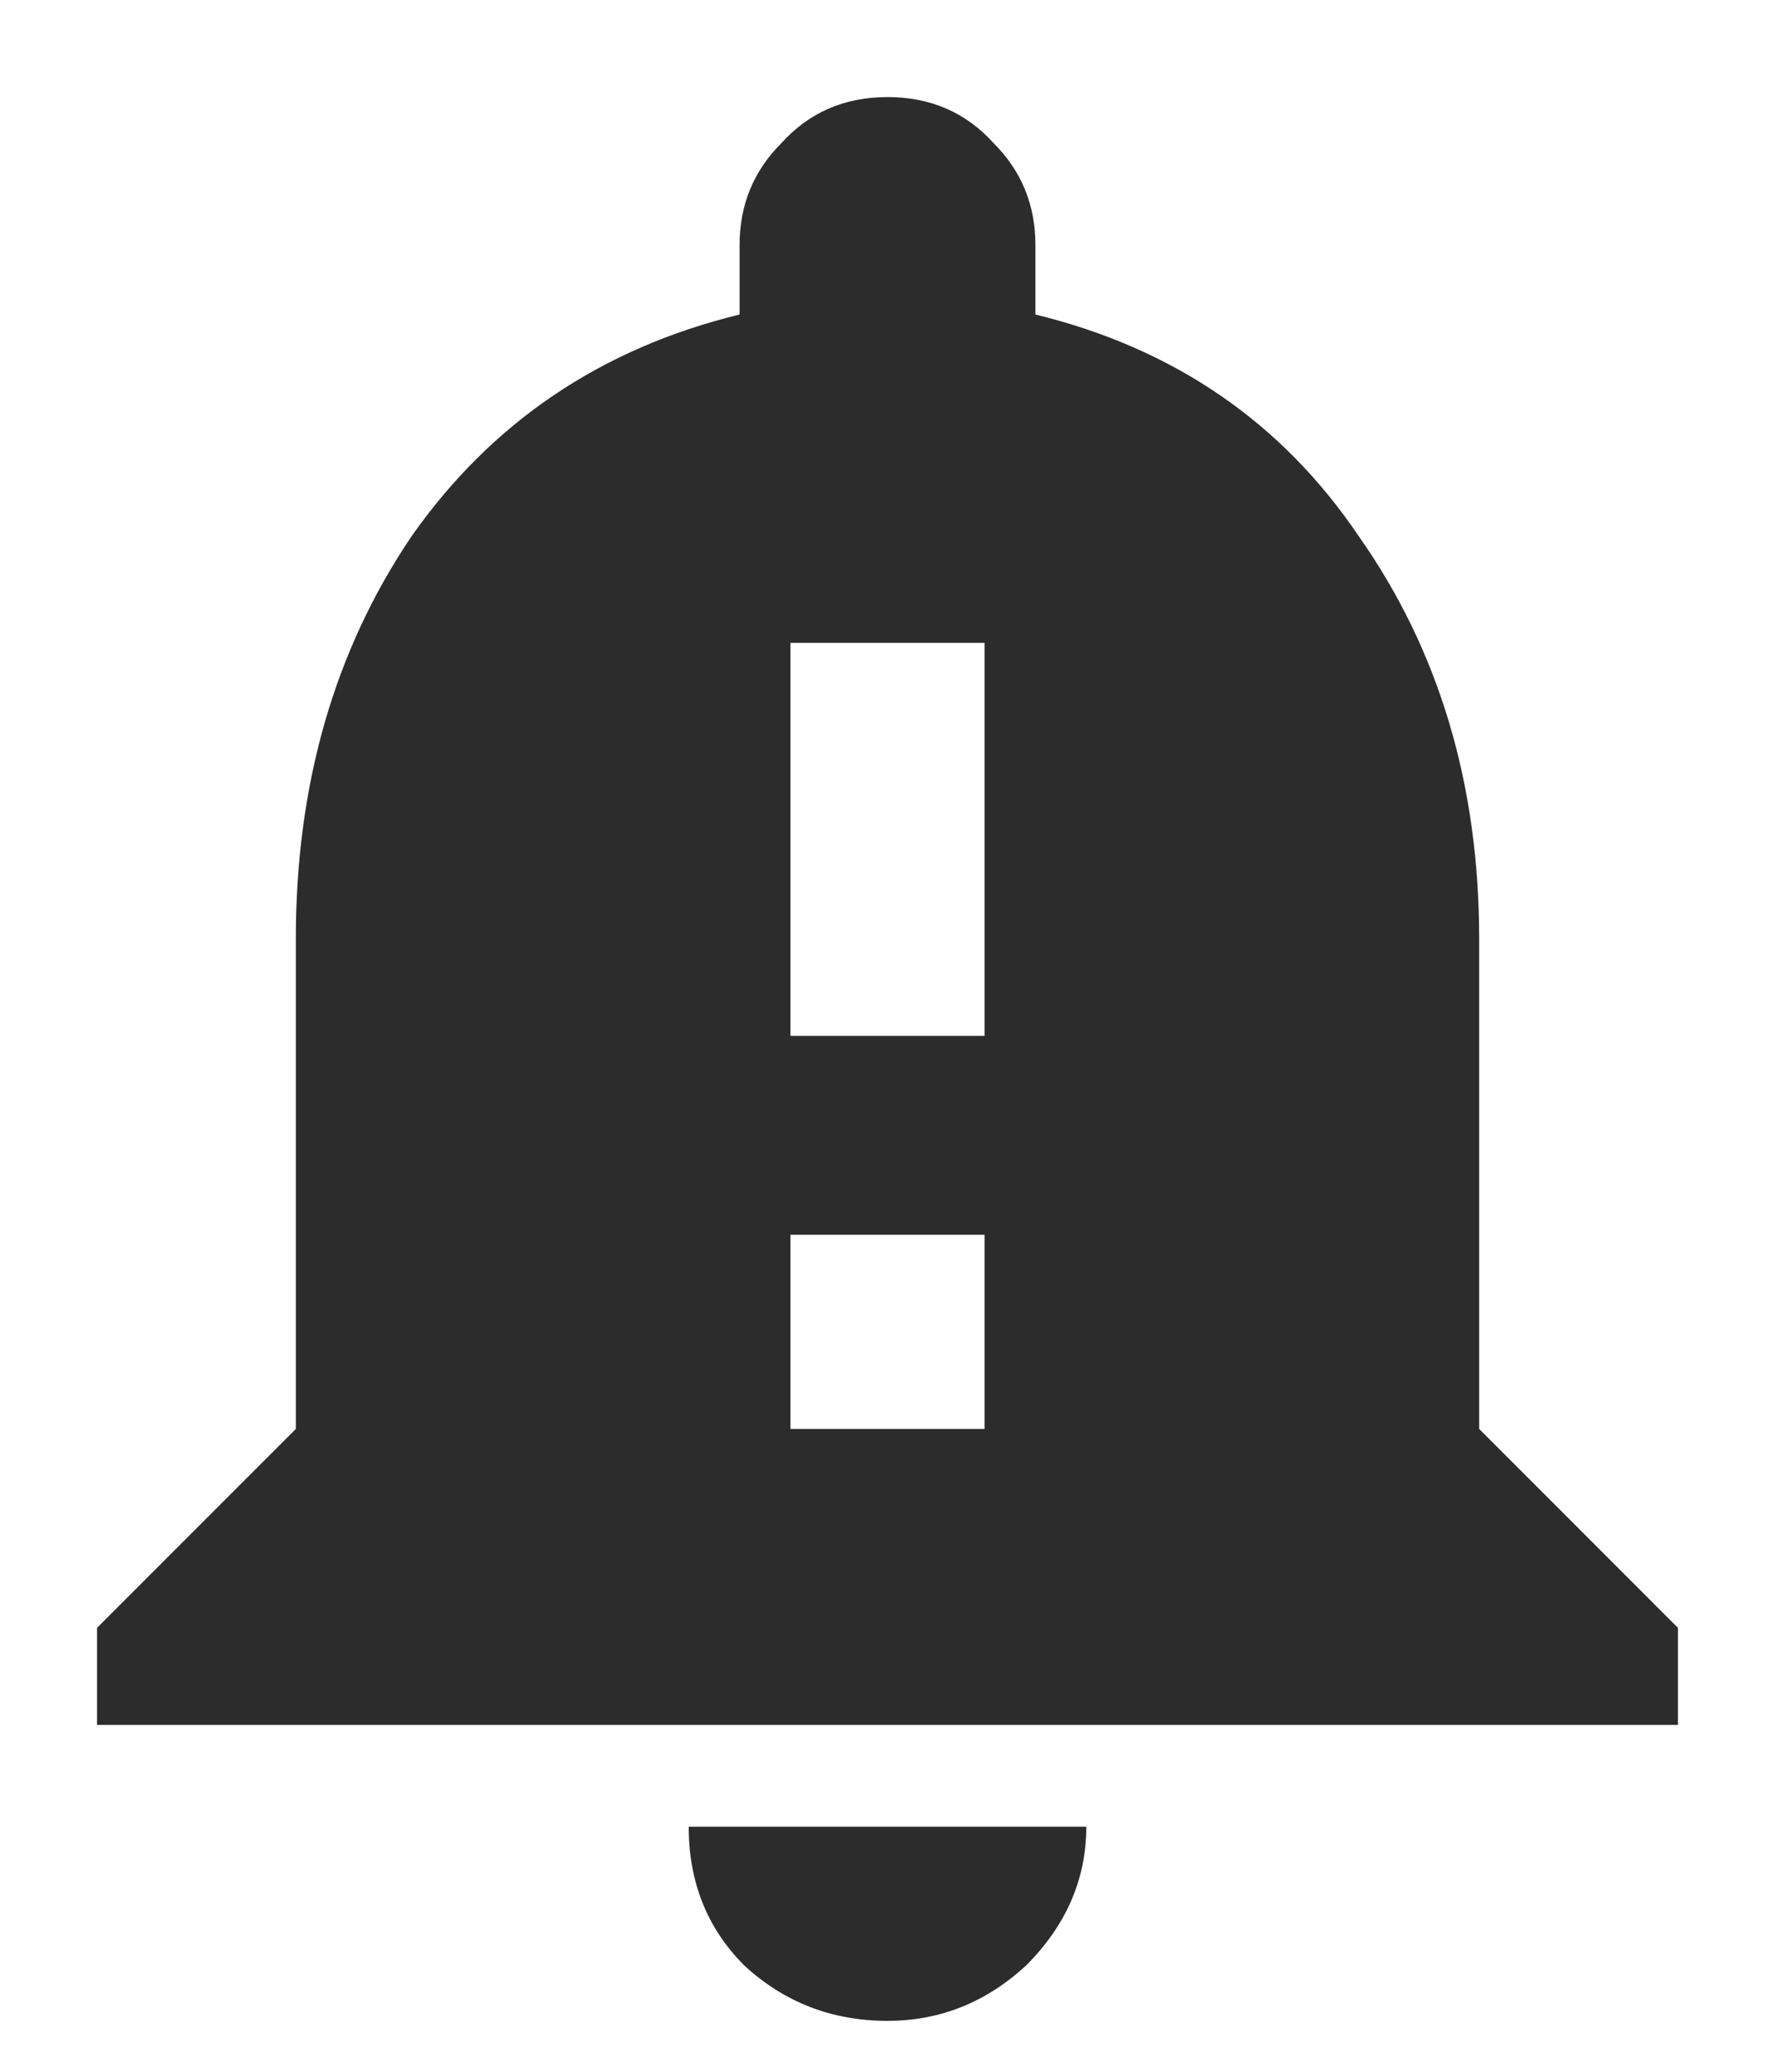 <svg width="18" height="21" viewBox="0 0 18 21" fill="none" xmlns="http://www.w3.org/2000/svg">
<path d="M9 20.484C8.438 20.484 7.953 20.297 7.547 19.922C7.172 19.547 6.984 19.078 6.984 18.516H11.016C11.016 19.047 10.812 19.516 10.406 19.922C10 20.297 9.531 20.484 9 20.484ZM9.984 10.5V6.516H8.016V10.5H9.984ZM9.984 14.484V12.516H8.016V14.484H9.984ZM15 14.484L17.016 16.5V17.484H0.984V16.5L3 14.484V9.516C3 7.953 3.391 6.594 4.172 5.438C4.984 4.281 6.094 3.531 7.5 3.188V2.484C7.5 2.078 7.641 1.734 7.922 1.453C8.203 1.141 8.562 0.984 9 0.984C9.438 0.984 9.797 1.141 10.078 1.453C10.359 1.734 10.5 2.078 10.5 2.484V3.188C11.906 3.531 13 4.281 13.781 5.438C14.594 6.594 15 7.953 15 9.516V14.484Z" fill="#2C2C2C"/>
</svg>
